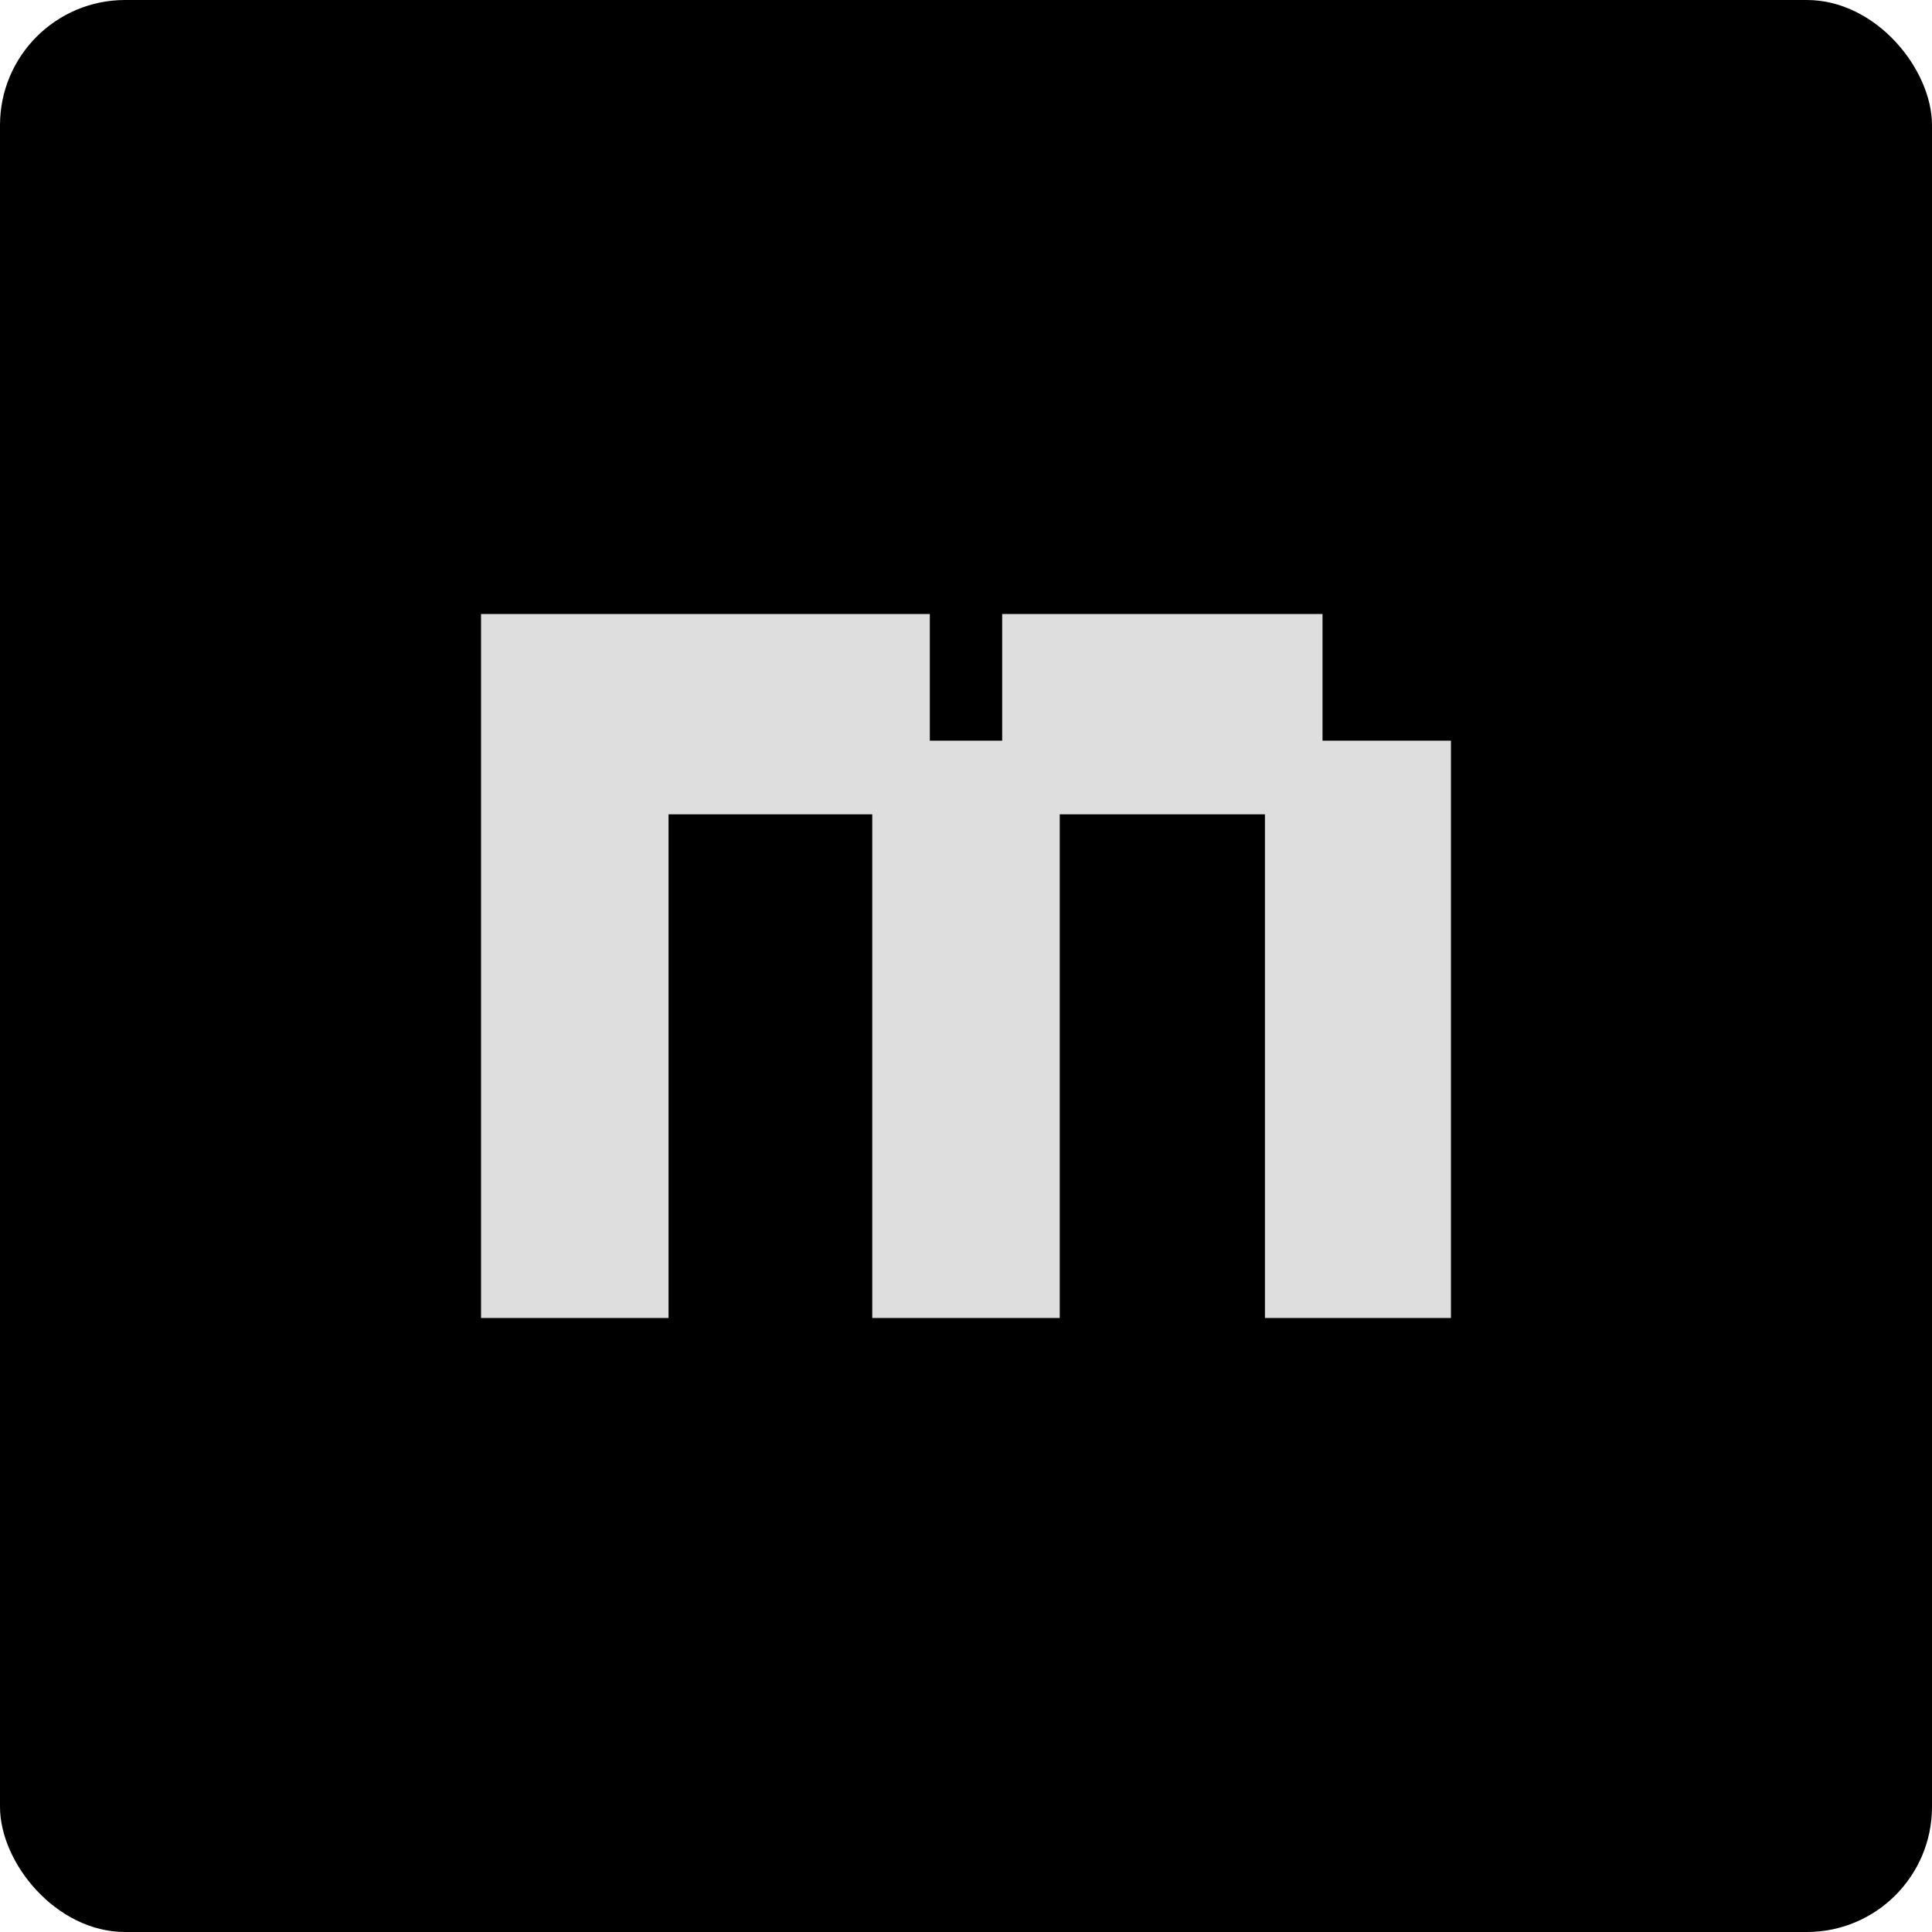 <svg width="494" height="494" viewBox="0 0 494 494" fill="none" xmlns="http://www.w3.org/2000/svg">
<rect width="494" height="494" rx="32" fill="black"/>
<path d="M123 337V157H237.752V189.385H256.248V157H338.16V189.385H371V337H323.438V208.213H270.97V337H223.03V208.213H170.939V337H123Z" fill="#DEDEDE"/>
</svg>
